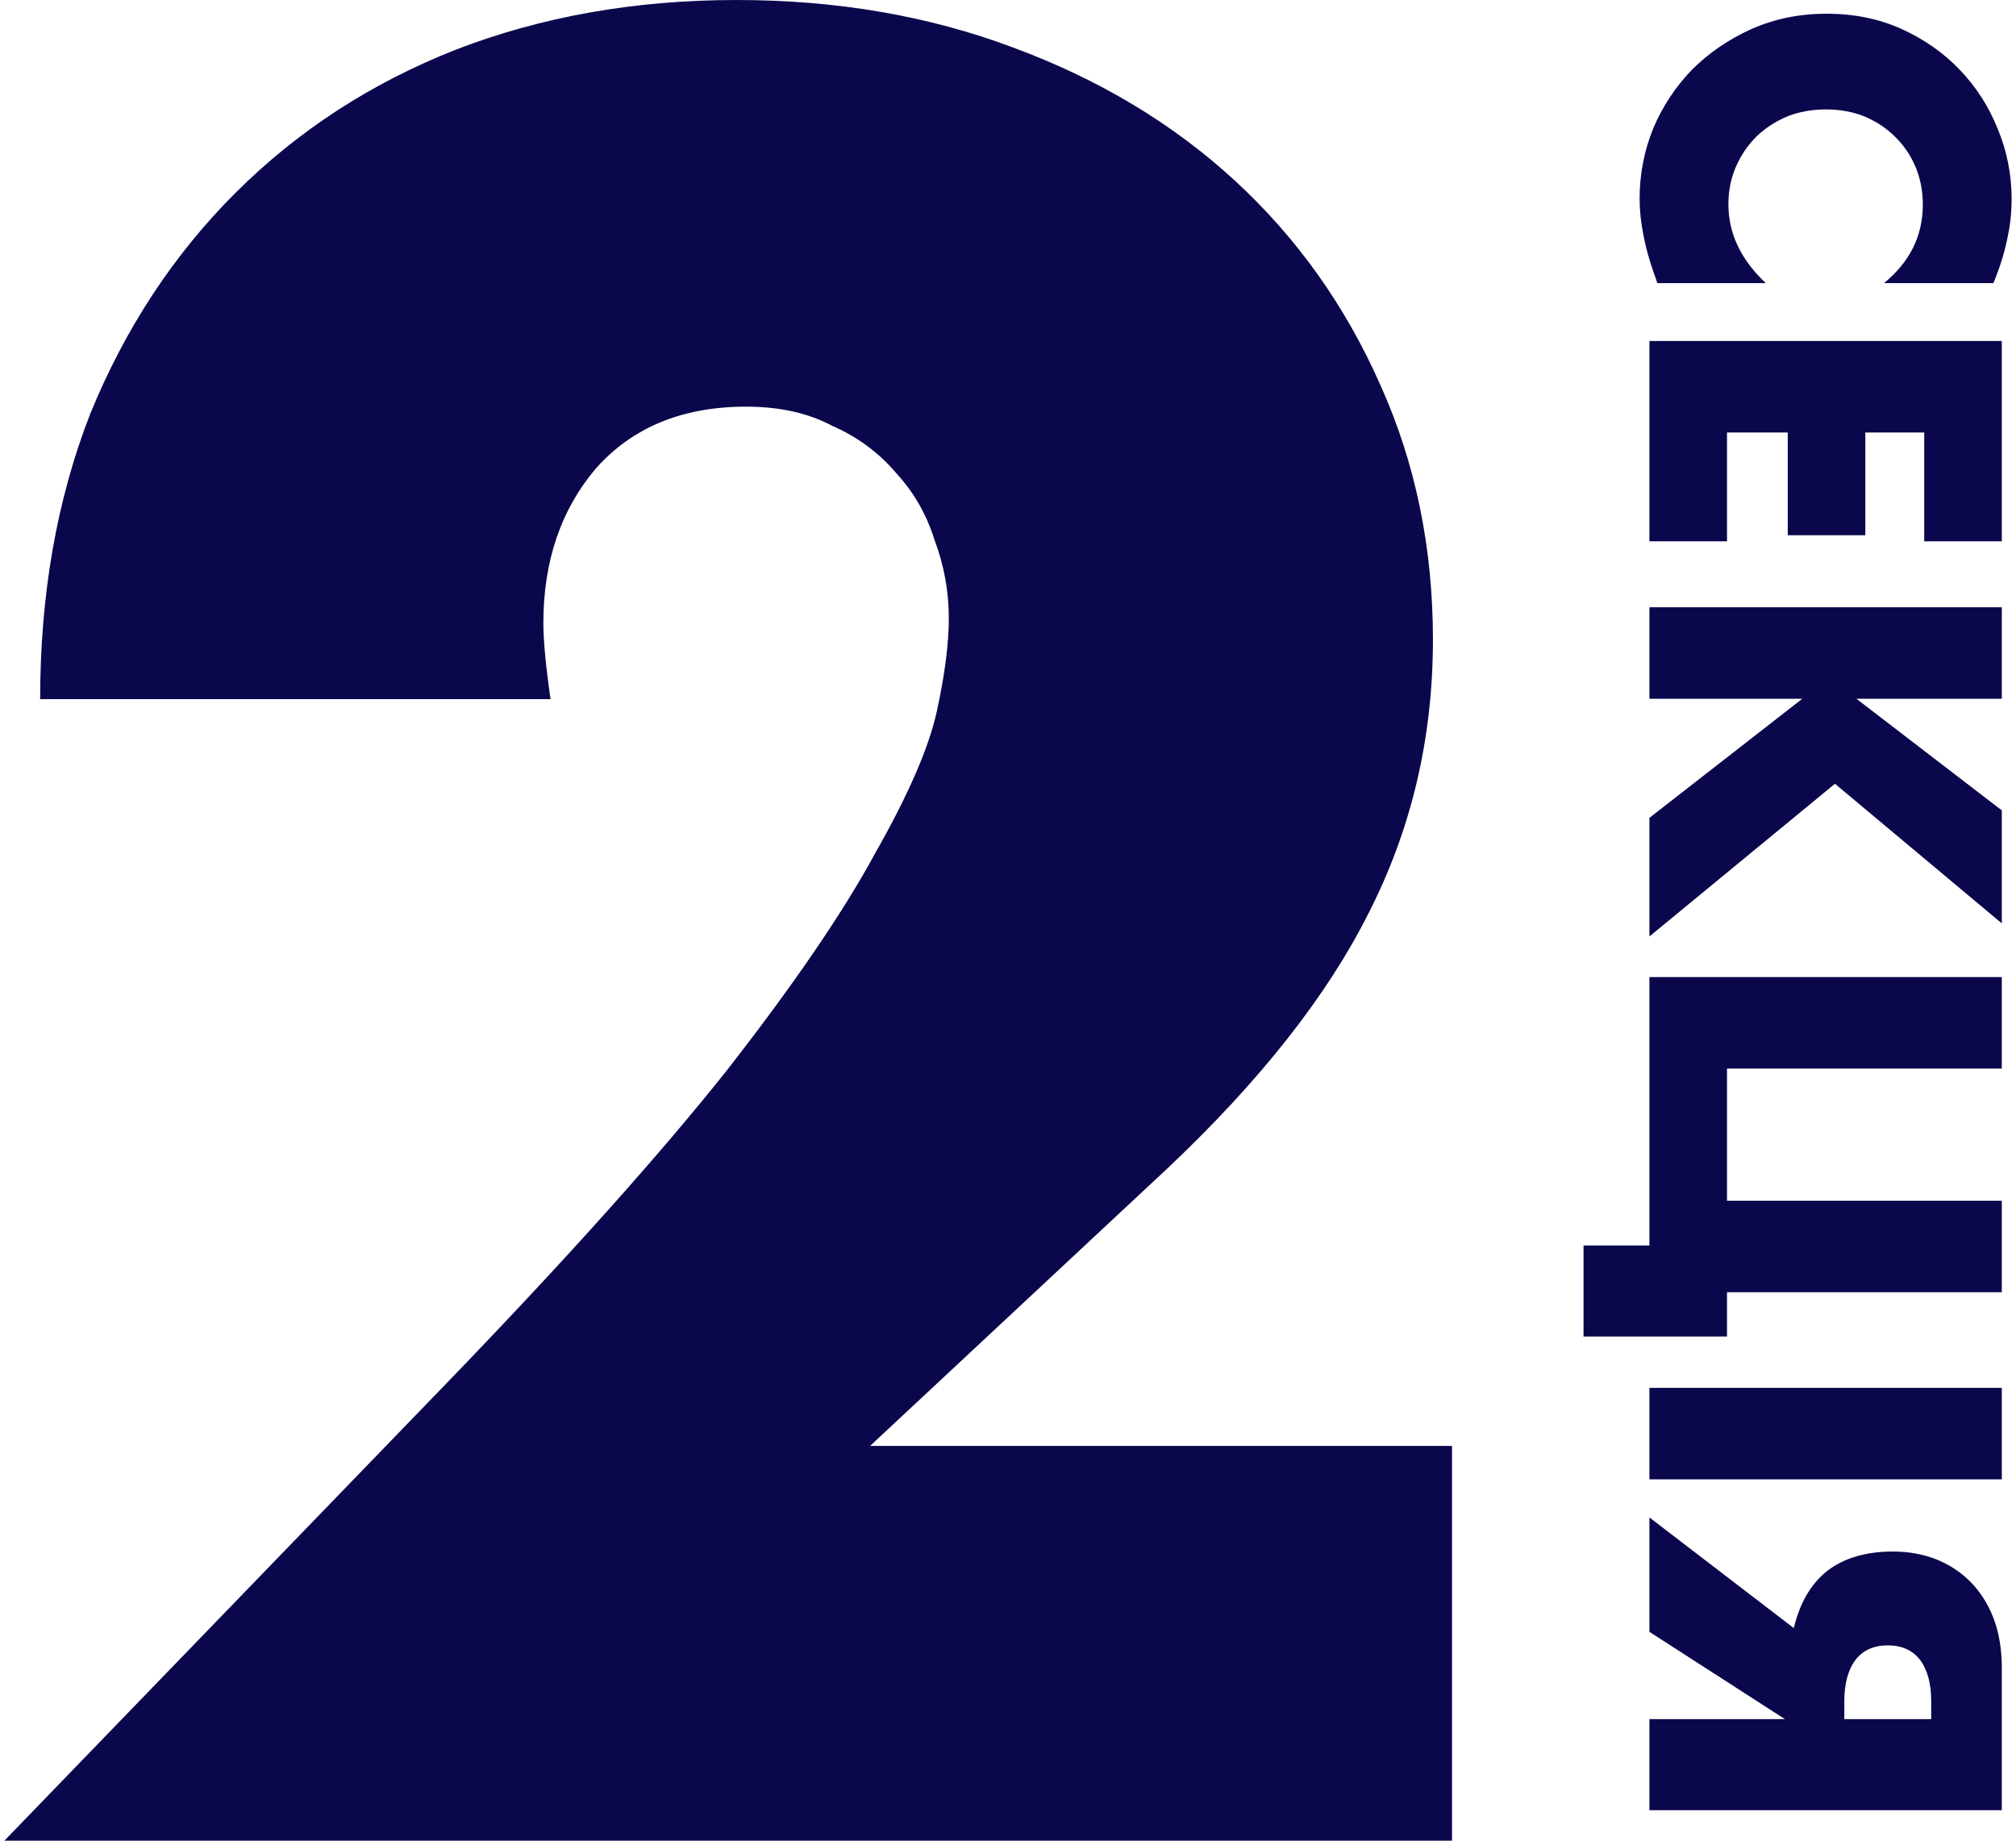<svg width="230" height="210" viewBox="0 0 230 210" fill="none" xmlns="http://www.w3.org/2000/svg">
<path fill-rule="evenodd" clip-rule="evenodd" d="M0.5 210H165.657V164.961H99.268L133.279 133.217C143.799 123.269 151.418 113.592 156.134 104.186C161.031 94.6 163.48 84.199 163.48 72.984C163.48 62.493 161.485 52.816 157.494 43.953C153.504 34.91 147.971 27.132 140.897 20.62C133.823 14.108 125.388 9.044 115.593 5.426C105.979 1.809 95.459 0 84.031 0C72.422 0 61.72 1.899 51.925 5.698C42.311 9.496 33.967 14.922 26.892 21.977C19.818 29.031 14.286 37.442 10.295 47.209C6.486 56.977 4.581 67.829 4.581 79.767H62.808C62.264 75.969 61.992 73.075 61.992 71.085C61.992 64.031 63.987 58.153 67.978 53.45C72.15 48.747 77.864 46.395 85.119 46.395C88.928 46.395 92.193 47.119 94.914 48.566C97.817 49.832 100.265 51.641 102.261 53.992C104.256 56.163 105.707 58.695 106.614 61.589C107.702 64.483 108.247 67.468 108.247 70.543C108.247 73.437 107.793 76.964 106.886 81.124C105.979 85.284 103.621 90.711 99.812 97.403C96.184 104.096 90.561 112.326 82.942 122.093C75.324 131.68 64.803 143.437 51.38 157.364L0.5 210ZM219.37 23.35C219.37 26.901 217.894 29.884 214.944 32.299H227.421C228.131 30.595 228.647 28.961 228.967 27.398C229.322 25.872 229.5 24.309 229.5 22.711C229.5 19.905 228.967 17.224 227.9 14.668C226.87 12.111 225.412 9.856 223.528 7.903C221.68 5.985 219.458 4.44 216.864 3.268C214.304 2.132 211.478 1.564 208.386 1.564C205.294 1.564 202.432 2.15 199.802 3.322C197.207 4.493 194.95 6.038 193.03 7.956C191.146 9.909 189.671 12.146 188.605 14.668C187.574 17.224 187.059 19.888 187.059 22.658C187.059 24.007 187.201 25.374 187.485 26.759C187.734 28.144 188.143 29.636 188.712 31.234L189.085 32.299H201.455C198.611 29.636 197.189 26.635 197.189 23.297C197.189 21.77 197.474 20.349 198.042 19.035C198.611 17.721 199.393 16.567 200.388 15.573C201.384 14.614 202.557 13.851 203.907 13.283C205.258 12.75 206.733 12.484 208.333 12.484C209.897 12.484 211.354 12.75 212.705 13.283C214.055 13.851 215.211 14.614 216.17 15.573C217.166 16.532 217.948 17.668 218.516 18.982C219.085 20.332 219.37 21.788 219.37 23.35ZM219.529 49.344V61.756H228.38V38.904L188.178 38.904V61.756H197.029V49.344H203.961V61.063H212.811V49.344H219.529ZM211.798 79.724L228.38 92.454V105.345L209.346 89.418L188.178 106.837V93.307L205.613 79.724H188.178L188.178 69.283H228.38V79.724H211.798ZM180.66 152.487H197.029V147.426H228.38V136.986H197.029V121.911H228.38V111.471H188.178V142.099H180.66V152.487ZM228.38 168.78H188.178V158.34H228.38V168.78ZM220.329 194.11V196.134H210.412V194.11C210.412 192.086 210.839 190.505 211.692 189.369C212.545 188.268 213.771 187.718 215.371 187.718C216.97 187.718 218.197 188.268 219.05 189.369C219.903 190.505 220.329 192.086 220.329 194.11ZM208.493 179.195C206.609 180.686 205.329 182.87 204.654 185.747L188.178 173.122V186.173L203.641 196.134H188.178V206.521H228.38V190.274C228.38 188.144 228.06 186.244 227.421 184.575C226.781 182.941 225.892 181.556 224.755 180.42C223.653 179.319 222.338 178.467 220.809 177.863C219.316 177.295 217.699 177.011 215.957 177.011C212.9 177.011 210.412 177.739 208.493 179.195Z" fill="#0B074D"/>
</svg>
